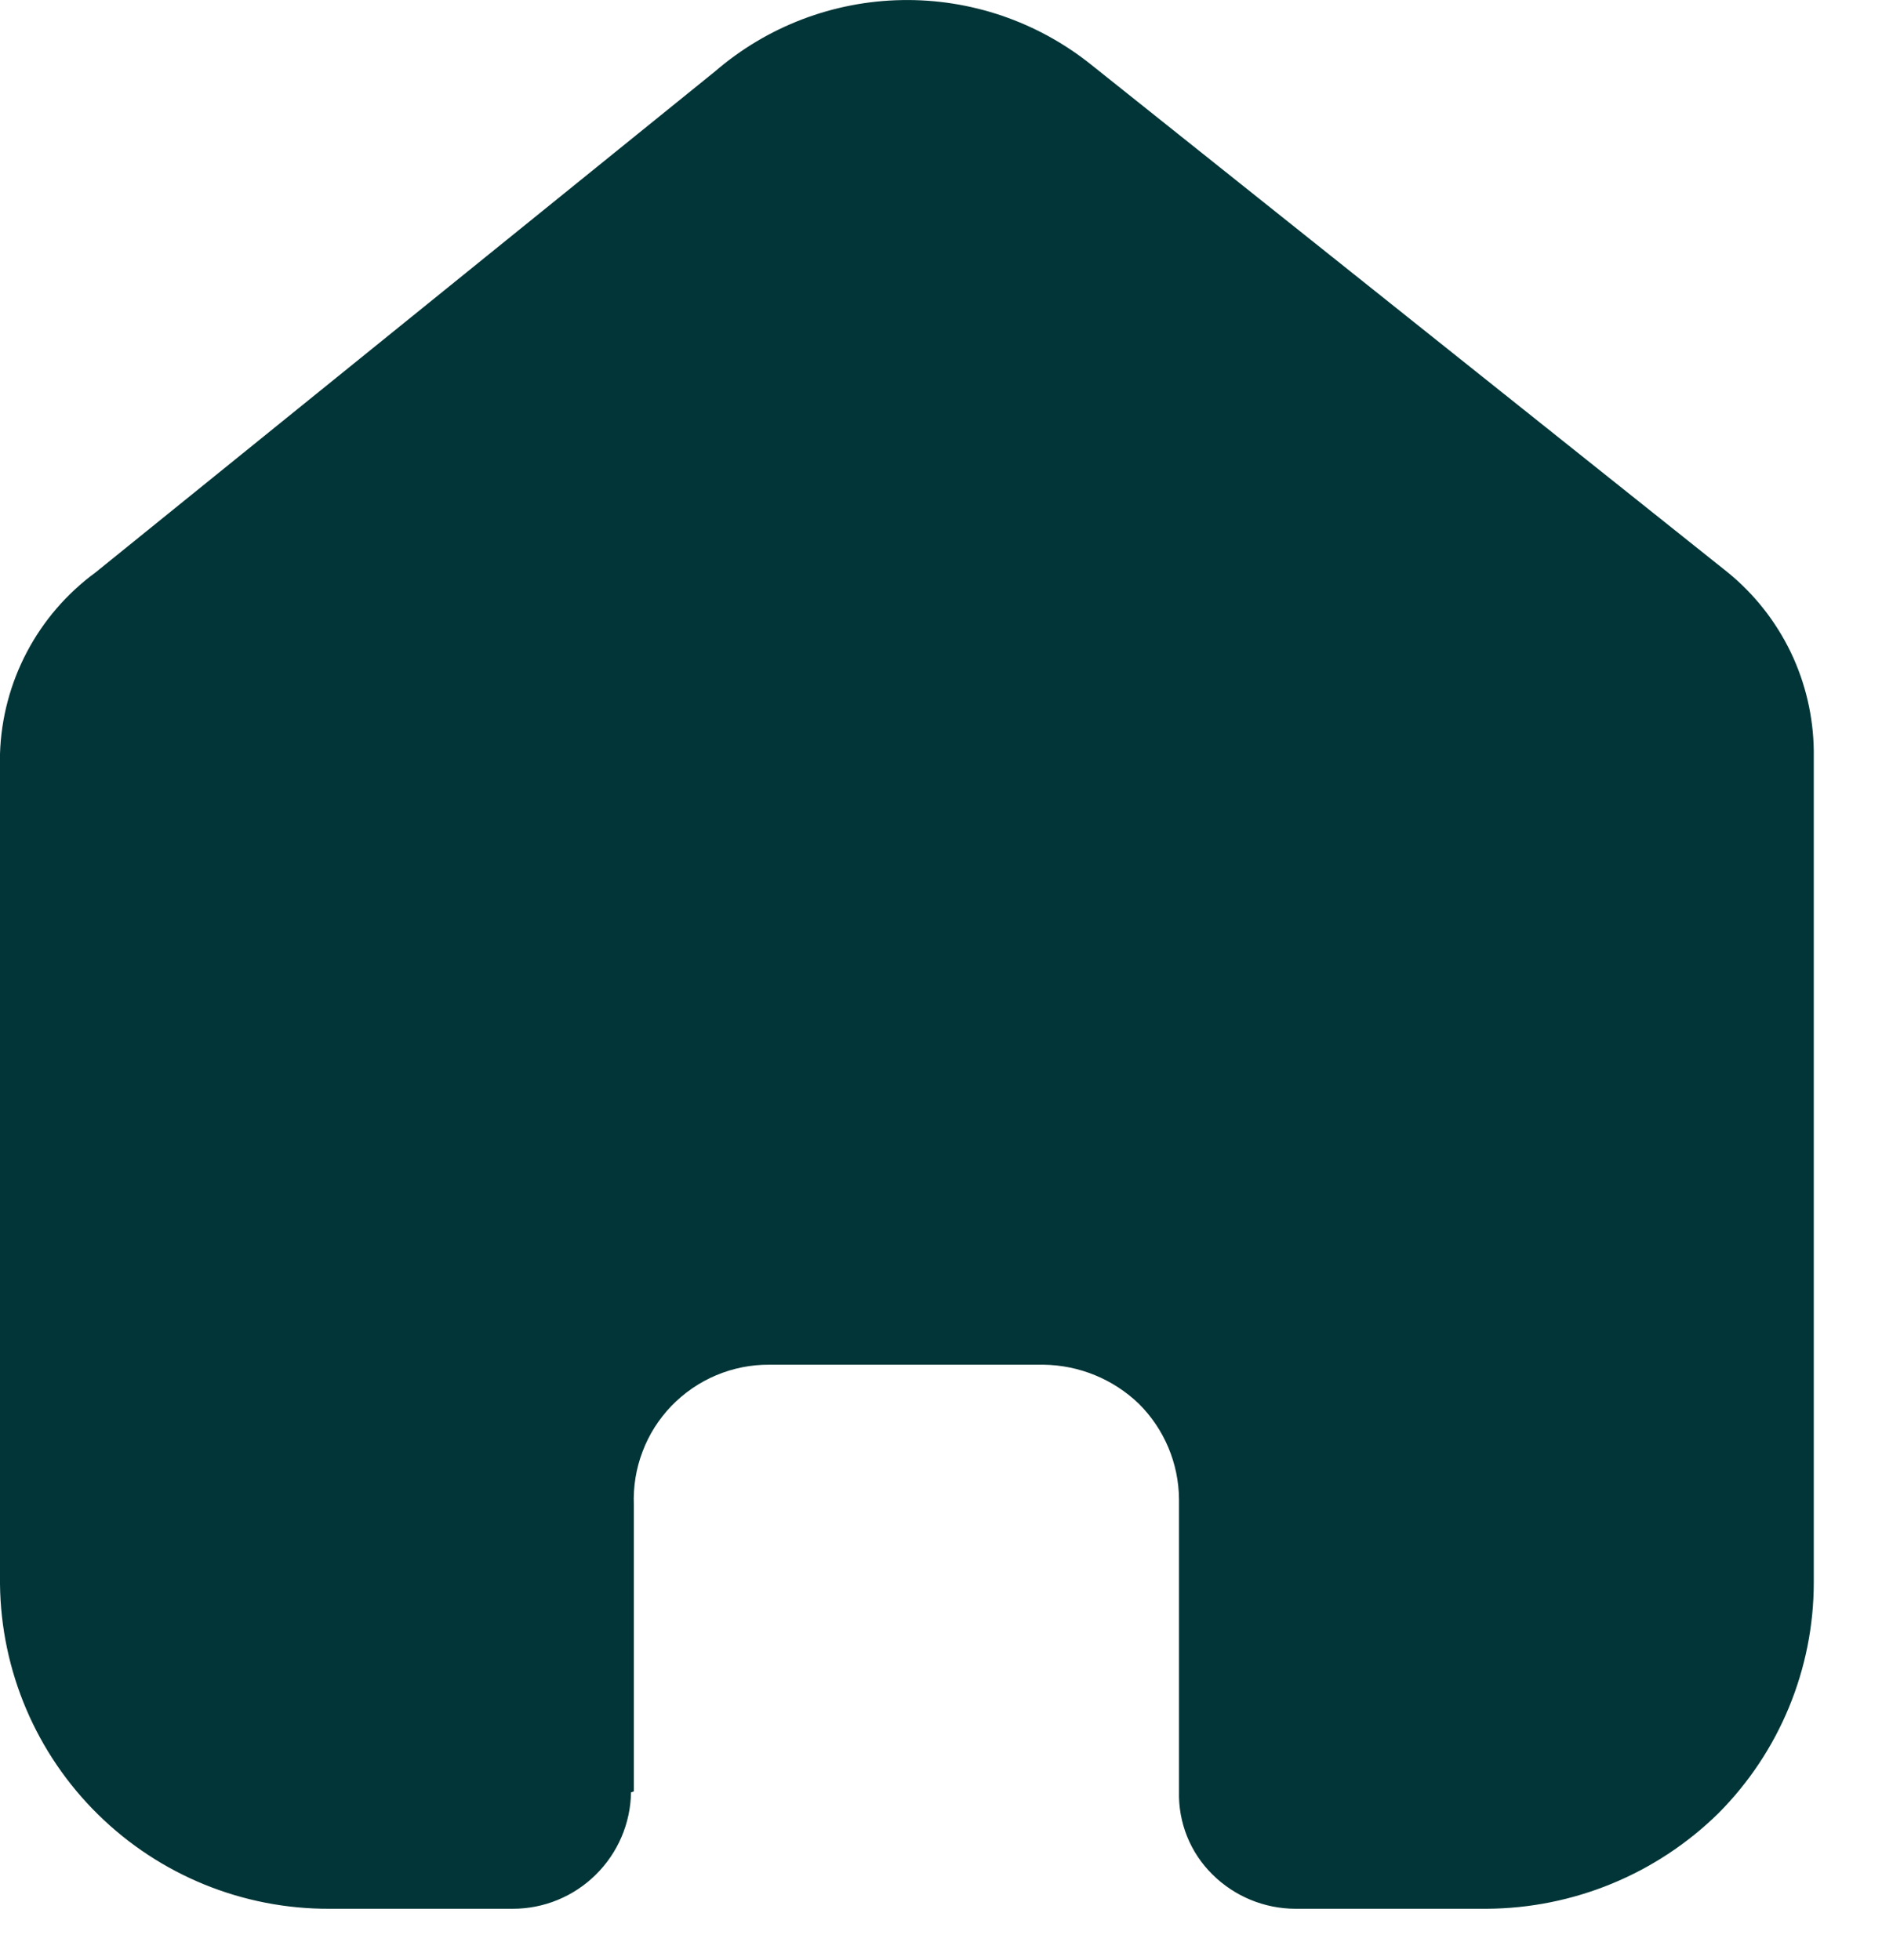 <svg width="24" height="25" viewBox="0 0 24 25" fill="none" xmlns="http://www.w3.org/2000/svg">
<path d="M8.083 22.848V19.196C8.074 18.963 8.111 18.731 8.194 18.514C8.276 18.296 8.402 18.098 8.564 17.93C8.726 17.763 8.92 17.63 9.134 17.54C9.349 17.45 9.579 17.404 9.812 17.406H13.306C13.761 17.411 14.197 17.59 14.524 17.905C14.848 18.228 15.032 18.665 15.035 19.123V22.848C15.03 23.044 15.065 23.24 15.138 23.422C15.211 23.604 15.321 23.769 15.461 23.907C15.743 24.187 16.123 24.344 16.52 24.345H18.955C20.062 24.34 21.123 23.904 21.913 23.128C22.692 22.346 23.13 21.286 23.13 20.182V9.578C23.125 9.142 23.025 8.712 22.836 8.318C22.646 7.925 22.373 7.578 22.035 7.302L13.915 0.825C13.231 0.277 12.377 -0.015 11.501 0.001C10.625 0.016 9.782 0.338 9.118 0.911L1.217 7.302C0.852 7.57 0.553 7.917 0.342 8.318C0.131 8.719 0.014 9.162 0 9.615L0 20.206C0.013 21.311 0.461 22.365 1.248 23.14C2.035 23.916 3.096 24.349 4.2 24.345H6.537C6.934 24.346 7.314 24.19 7.596 23.912C7.879 23.634 8.041 23.256 8.047 22.86L8.083 22.848Z" fill="#023537"/>
</svg>
